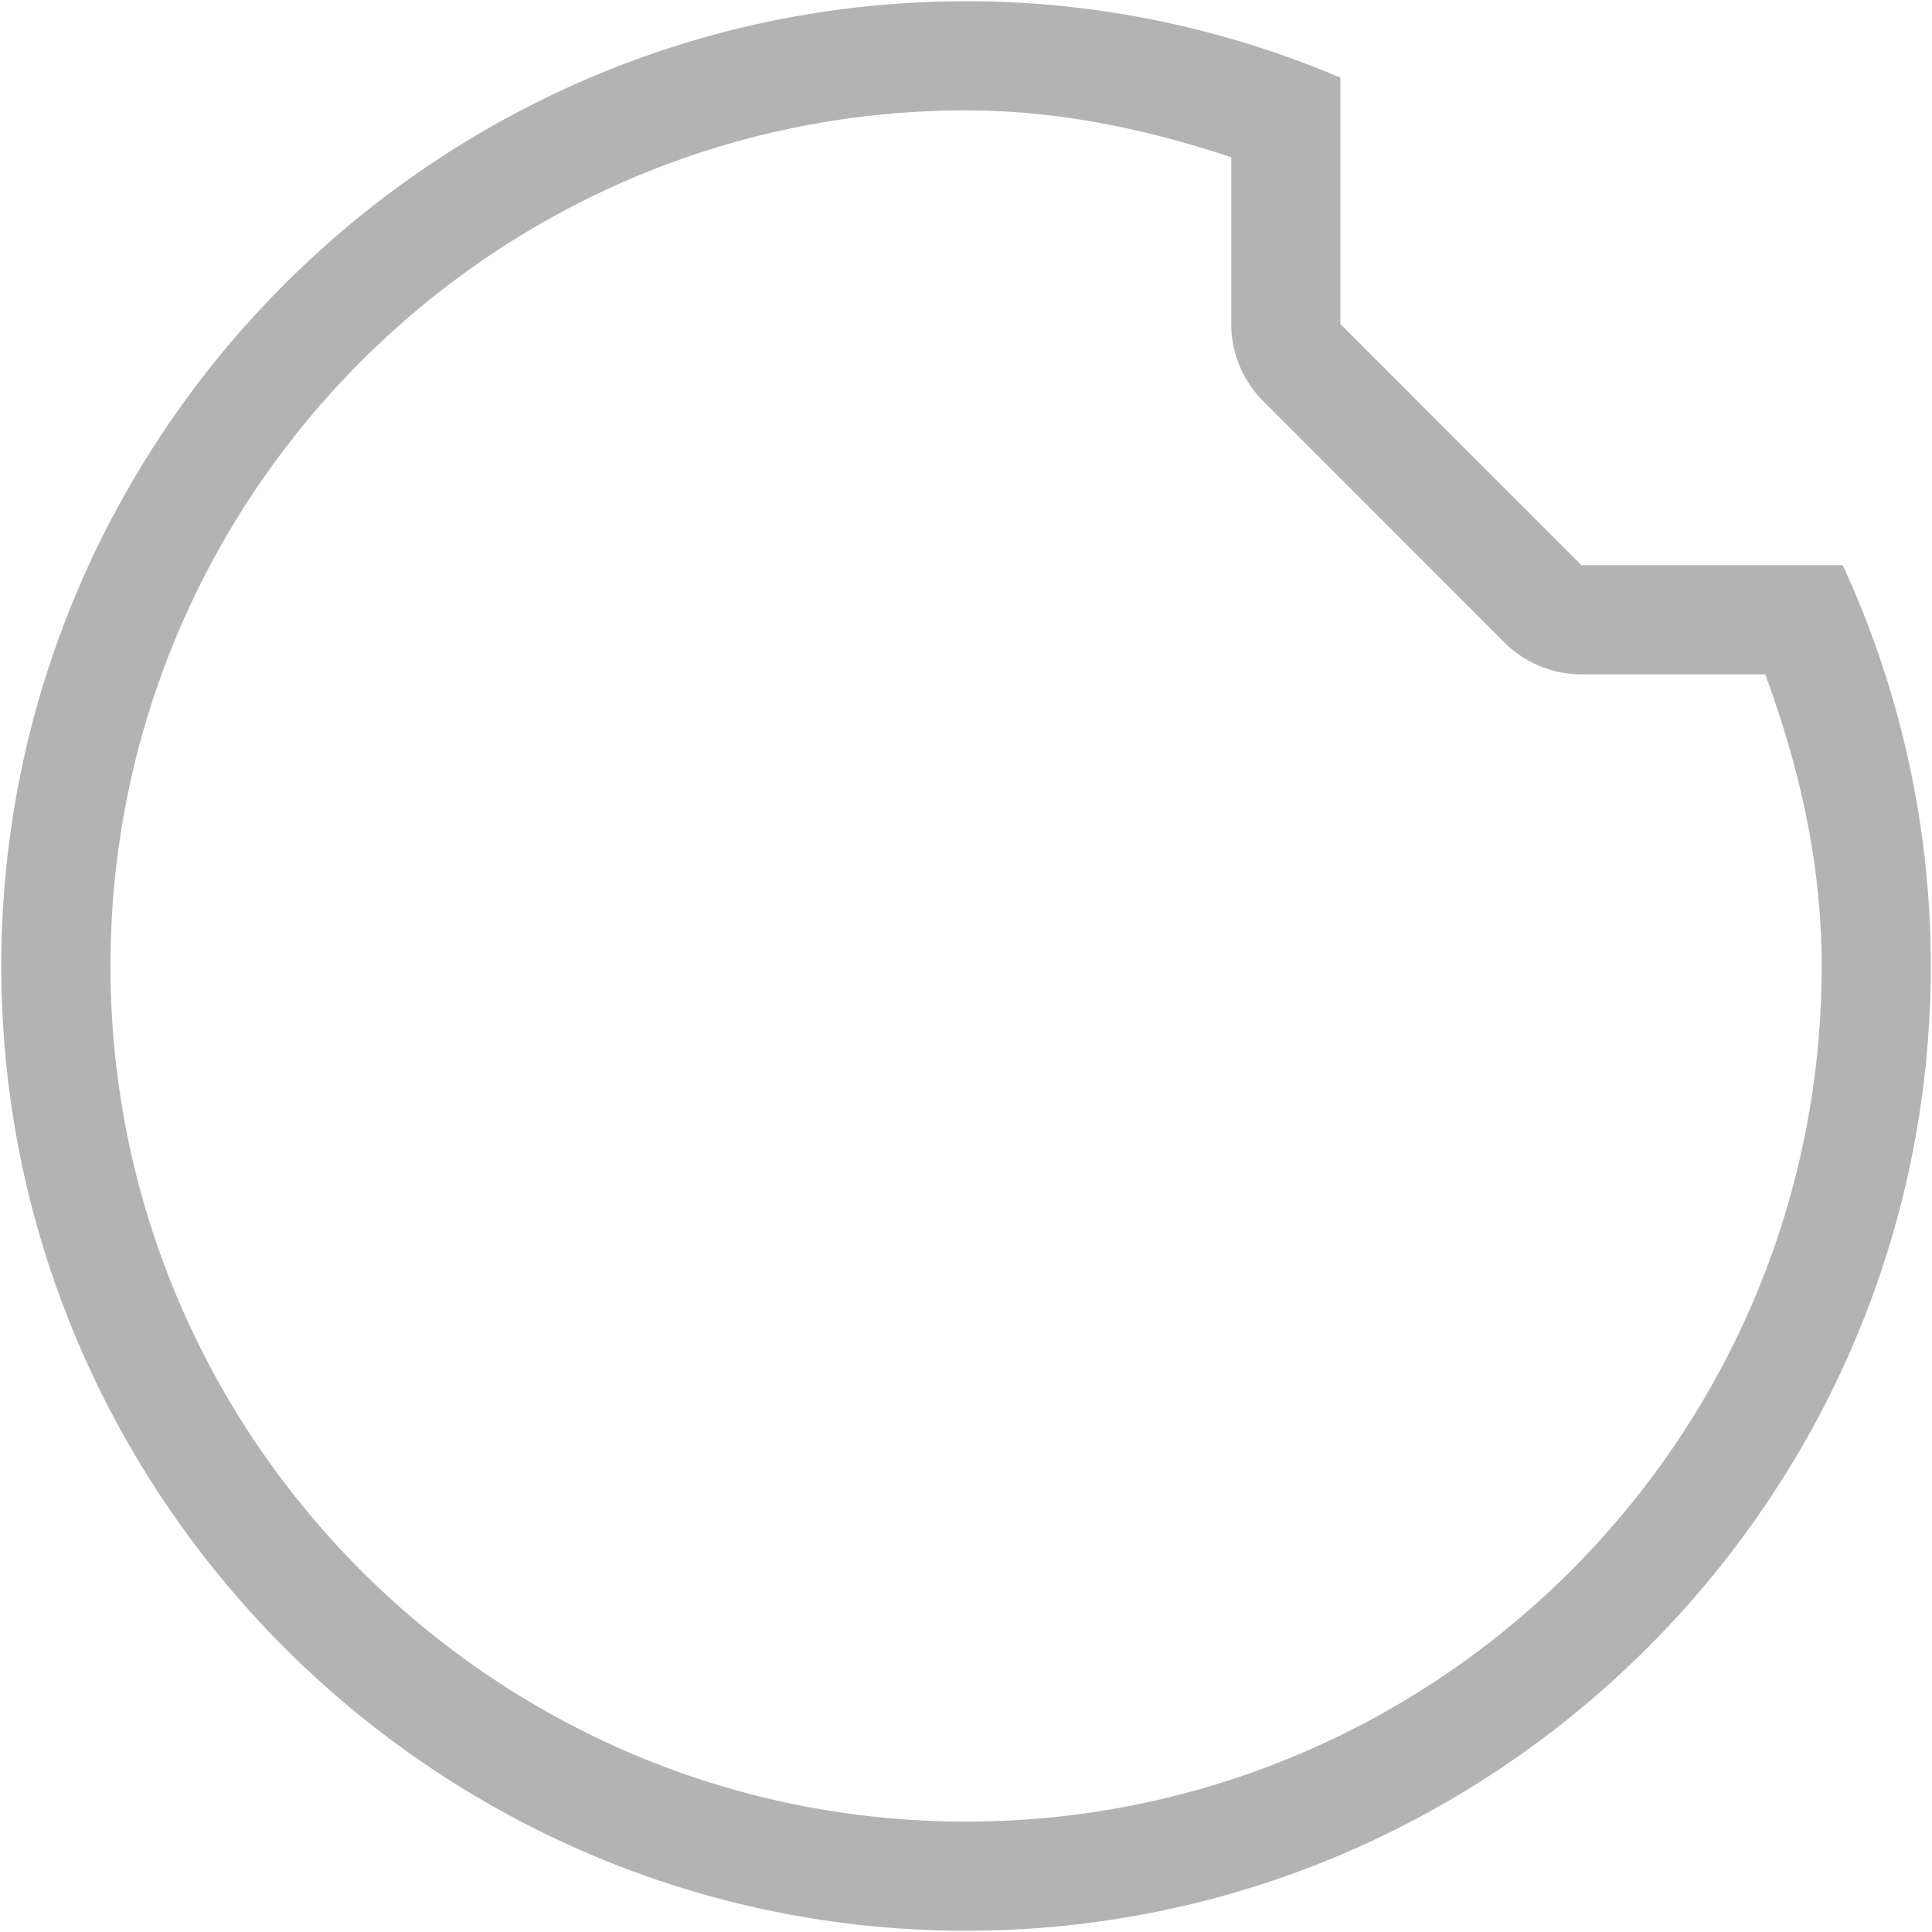 <svg width="47.774" height="47.774" version="1.1" xml:space="preserve" xmlns="http://www.w3.org/2000/svg">
<path d="m23.887 0.031c-13.14 0-23.855 10.715-23.855 23.855s10.716 23.857 23.855 23.857c13.14 0 23.857-10.718 23.857-23.857 0-3.535-0.786-6.888-2.176-9.91h-6.463l-5.961-5.965v-6.092c-2.85-1.208-5.976-1.889-9.258-1.889zm0 2.699c2.305 0 4.479 0.468 6.559 1.158v4.123a2.699 2.699 0 0 0 0.791 1.908l5.961 5.965a2.699 2.699 0 0 0 1.908 0.791h4.543c0.837 2.267 1.397 4.66 1.397 7.211 0 11.672-9.486 21.158-21.158 21.158-11.672 0-21.156-9.485-21.156-21.158-1e-7 -11.673 9.483-21.156 21.156-21.156z" fill="#b3b3b3"/>
</svg>
